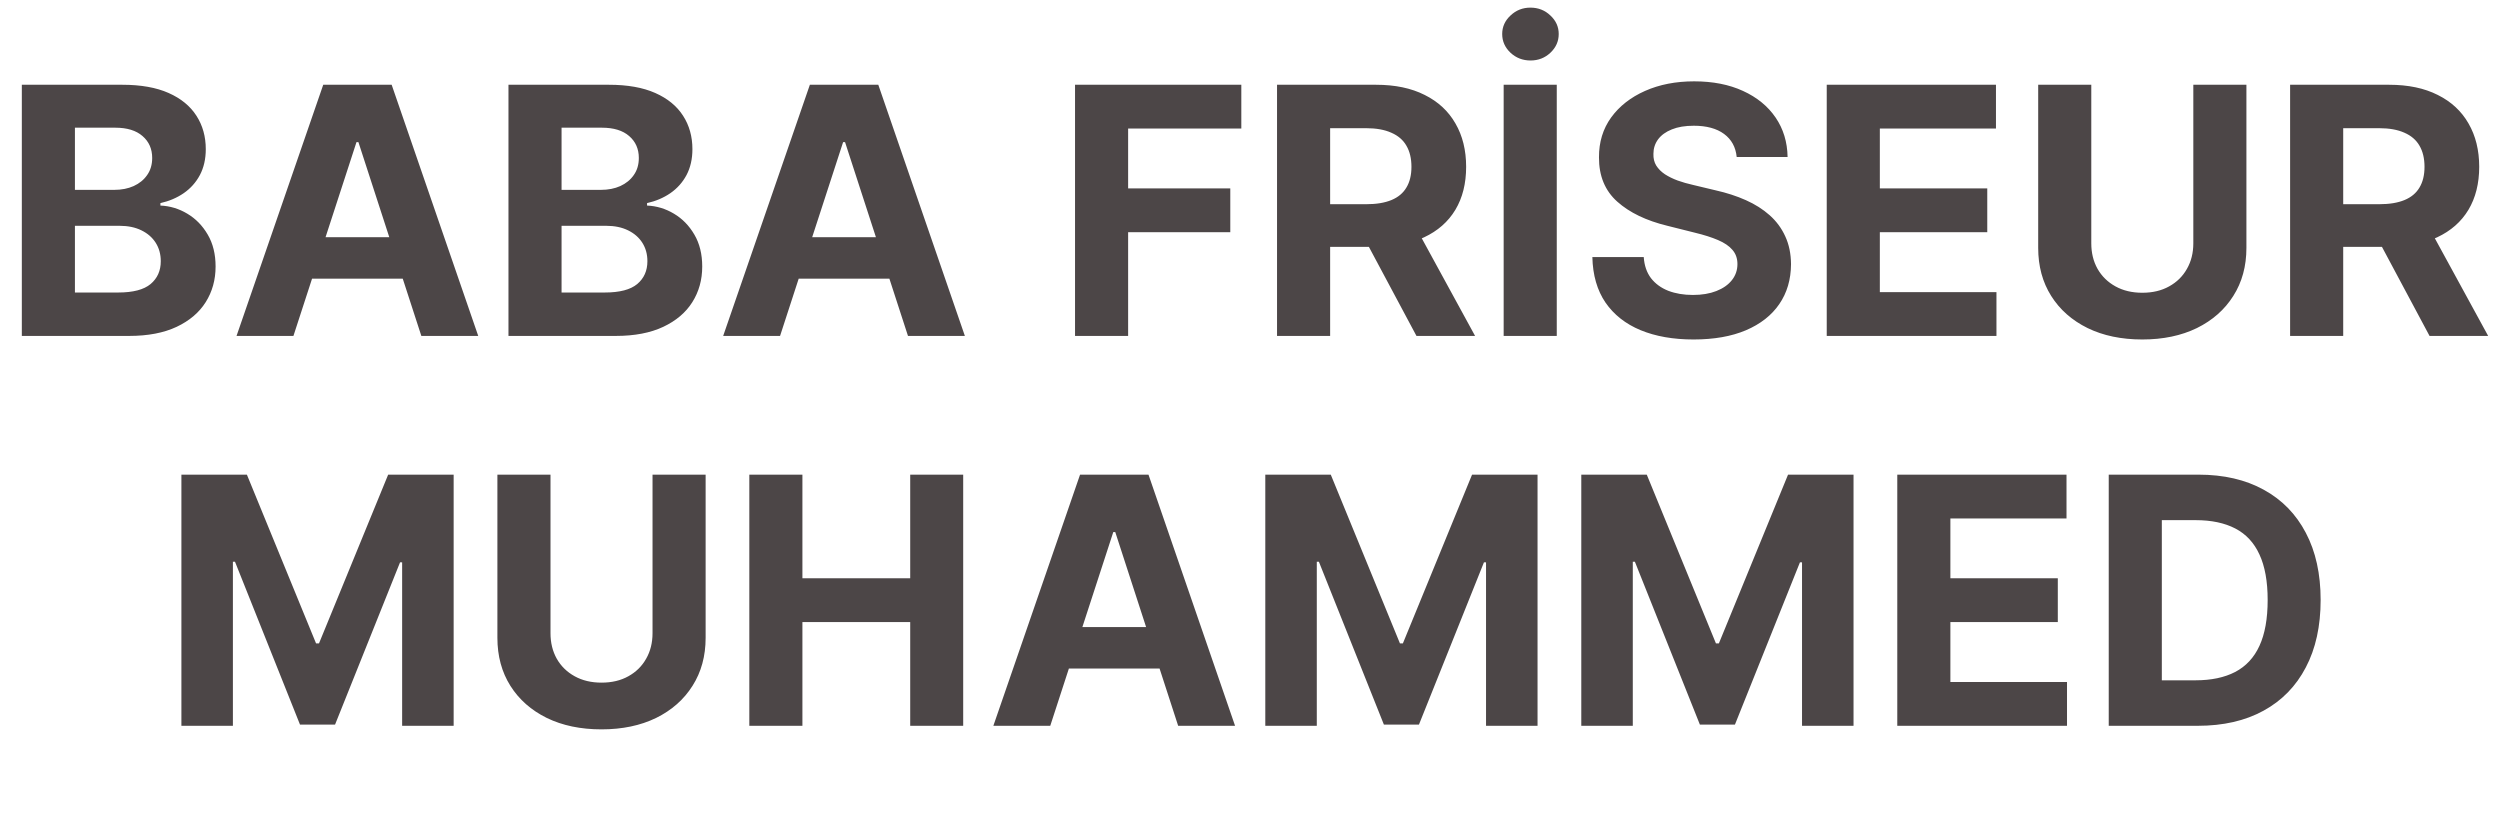 <svg width="235" height="77" viewBox="0 0 235 77" fill="none" xmlns="http://www.w3.org/2000/svg">
<path d="M17.052 44.617H23.208L29.709 60.479H29.986L36.487 44.617H42.643V68.225H37.801V52.859H37.605L31.496 68.11H28.199L22.089 52.802H21.893V68.225H17.052V44.617ZM61.338 44.617H66.329V59.949C66.329 61.67 65.918 63.176 65.096 64.468C64.281 65.759 63.14 66.765 61.672 67.488C60.204 68.202 58.494 68.56 56.542 68.56C54.583 68.56 52.869 68.202 51.401 67.488C49.933 66.765 48.792 65.759 47.977 64.468C47.163 63.176 46.755 61.67 46.755 59.949V44.617H51.747V59.522C51.747 60.421 51.943 61.221 52.335 61.92C52.734 62.619 53.295 63.169 54.018 63.568C54.74 63.968 55.582 64.168 56.542 64.168C57.511 64.168 58.352 63.968 59.067 63.568C59.789 63.169 60.346 62.619 60.738 61.92C61.138 61.221 61.338 60.421 61.338 59.522V44.617ZM70.436 68.225V44.617H75.427V54.358H85.56V44.617H90.54V68.225H85.56V58.473H75.427V68.225H70.436ZM98.724 68.225H93.375L101.525 44.617H107.958L116.096 68.225H110.747L104.834 50.012H104.649L98.724 68.225ZM98.39 58.946H111.024V62.842H98.39V58.946ZM118.938 44.617H125.093L131.595 60.479H131.871L138.373 44.617H144.529V68.225H139.687V52.859H139.491L133.382 68.11H130.085L123.975 52.802H123.779V68.225H118.938V44.617ZM148.641 44.617H154.797L161.298 60.479H161.575L168.076 44.617H174.232V68.225H169.39V52.859H169.195L163.085 68.11H159.788L153.679 52.802H153.483V68.225H148.641V44.617ZM178.344 68.225V44.617H194.252V48.733H183.336V54.358H193.434V58.473H183.336V64.11H194.299V68.225H178.344ZM206.59 68.225H198.221V44.617H206.659C209.034 44.617 211.078 45.09 212.791 46.035C214.505 46.973 215.823 48.321 216.745 50.081C217.675 51.841 218.14 53.947 218.14 56.398C218.14 58.858 217.675 60.971 216.745 62.738C215.823 64.506 214.498 65.862 212.768 66.808C211.047 67.753 208.987 68.225 206.59 68.225ZM203.212 63.949H206.382C207.858 63.949 209.099 63.688 210.106 63.165C211.12 62.635 211.881 61.816 212.388 60.71C212.903 59.595 213.16 58.158 213.16 56.398C213.16 54.654 212.903 53.228 212.388 52.122C211.881 51.015 211.124 50.2 210.117 49.678C209.11 49.155 207.869 48.894 206.394 48.894H203.212V63.949Z" fill="#4C4647"/>
<path d="M2.052 31.577V7.968H11.504C13.241 7.968 14.69 8.226 15.85 8.741C17.011 9.256 17.883 9.97 18.467 10.885C19.051 11.792 19.343 12.837 19.343 14.02C19.343 14.942 19.159 15.753 18.79 16.453C18.421 17.144 17.914 17.713 17.268 18.159C16.63 18.597 15.9 18.908 15.078 19.092V19.323C15.977 19.361 16.819 19.615 17.602 20.084C18.394 20.552 19.036 21.209 19.528 22.055C20.019 22.892 20.265 23.892 20.265 25.052C20.265 26.305 19.954 27.423 19.332 28.407C18.717 29.383 17.806 30.155 16.6 30.724C15.393 31.292 13.906 31.577 12.138 31.577H2.052ZM7.043 27.496H11.113C12.504 27.496 13.518 27.231 14.156 26.7C14.794 26.163 15.113 25.448 15.113 24.556C15.113 23.903 14.955 23.327 14.64 22.827C14.325 22.328 13.875 21.936 13.291 21.651C12.715 21.367 12.027 21.225 11.228 21.225H7.043V27.496ZM7.043 17.847H10.744C11.428 17.847 12.035 17.728 12.565 17.49C13.103 17.244 13.526 16.898 13.833 16.453C14.148 16.007 14.306 15.473 14.306 14.85C14.306 13.997 14.002 13.309 13.395 12.787C12.796 12.264 11.943 12.003 10.836 12.003H7.043V17.847ZM27.582 31.577H22.234L30.384 7.968H36.816L44.954 31.577H39.606L33.692 13.363H33.508L27.582 31.577ZM27.248 22.297H39.882V26.193H27.248V22.297ZM47.796 31.577V7.968H57.248C58.985 7.968 60.434 8.226 61.594 8.741C62.755 9.256 63.627 9.97 64.211 10.885C64.795 11.792 65.087 12.837 65.087 14.02C65.087 14.942 64.903 15.753 64.534 16.453C64.165 17.144 63.658 17.713 63.012 18.159C62.374 18.597 61.644 18.908 60.822 19.092V19.323C61.721 19.361 62.562 19.615 63.346 20.084C64.138 20.552 64.78 21.209 65.272 22.055C65.763 22.892 66.009 23.892 66.009 25.052C66.009 26.305 65.698 27.423 65.076 28.407C64.461 29.383 63.55 30.155 62.343 30.724C61.137 31.292 59.65 31.577 57.882 31.577H47.796ZM52.787 27.496H56.856C58.247 27.496 59.262 27.231 59.9 26.7C60.538 26.163 60.856 25.448 60.856 24.556C60.856 23.903 60.699 23.327 60.384 22.827C60.069 22.328 59.619 21.936 59.035 21.651C58.459 21.367 57.771 21.225 56.972 21.225H52.787V27.496ZM52.787 17.847H56.488C57.172 17.847 57.779 17.728 58.309 17.49C58.847 17.244 59.27 16.898 59.577 16.453C59.892 16.007 60.05 15.473 60.05 14.85C60.05 13.997 59.746 13.309 59.139 12.787C58.539 12.264 57.686 12.003 56.58 12.003H52.787V17.847ZM73.326 31.577H67.978L76.127 7.968H82.56L90.698 31.577H85.35L79.436 13.363H79.251L73.326 31.577ZM72.992 22.297H85.626V26.193H72.992V22.297ZM101.053 31.577V7.968H116.684V12.084H106.044V17.709H115.647V21.824H106.044V31.577H101.053ZM120.041 31.577V7.968H129.356C131.139 7.968 132.66 8.287 133.921 8.925C135.189 9.555 136.153 10.45 136.814 11.611C137.483 12.764 137.817 14.12 137.817 15.68C137.817 17.248 137.479 18.597 136.802 19.726C136.126 20.848 135.146 21.709 133.863 22.308C132.587 22.908 131.043 23.208 129.229 23.208H122.993V19.196H128.422C129.375 19.196 130.166 19.065 130.797 18.804C131.427 18.543 131.896 18.151 132.203 17.628C132.518 17.106 132.676 16.456 132.676 15.68C132.676 14.896 132.518 14.235 132.203 13.697C131.896 13.159 131.423 12.752 130.785 12.476C130.155 12.191 129.36 12.049 128.399 12.049H125.033V31.577H120.041ZM132.791 20.833L138.658 31.577H133.148L127.408 20.833H132.791ZM146.336 7.968V31.577H141.344V7.968H146.336ZM143.869 5.686C143.139 5.686 142.512 5.444 141.99 4.96C141.467 4.468 141.206 3.88 141.206 3.196C141.206 2.52 141.467 1.939 141.99 1.455C142.512 0.963 143.135 0.717 143.857 0.717C144.595 0.717 145.221 0.963 145.736 1.455C146.259 1.939 146.52 2.52 146.52 3.196C146.52 3.88 146.259 4.468 145.736 4.96C145.221 5.444 144.599 5.686 143.869 5.686ZM163.249 14.758C163.157 13.828 162.761 13.106 162.062 12.591C161.363 12.076 160.414 11.819 159.215 11.819C158.4 11.819 157.712 11.934 157.151 12.164C156.59 12.387 156.16 12.698 155.86 13.098C155.568 13.498 155.422 13.951 155.422 14.458C155.407 14.881 155.495 15.25 155.687 15.565C155.887 15.88 156.16 16.153 156.506 16.383C156.852 16.606 157.251 16.802 157.705 16.971C158.158 17.133 158.642 17.271 159.157 17.386L161.278 17.893C162.308 18.124 163.253 18.431 164.114 18.816C164.975 19.2 165.72 19.672 166.35 20.233C166.98 20.794 167.468 21.455 167.814 22.216C168.168 22.977 168.348 23.849 168.356 24.833C168.348 26.278 167.979 27.53 167.249 28.591C166.527 29.644 165.482 30.462 164.114 31.046C162.754 31.623 161.113 31.911 159.192 31.911C157.286 31.911 155.626 31.619 154.212 31.035C152.805 30.451 151.707 29.586 150.915 28.441C150.131 27.288 149.72 25.863 149.682 24.164H154.512C154.565 24.956 154.792 25.617 155.192 26.147C155.599 26.67 156.141 27.066 156.817 27.334C157.501 27.596 158.273 27.726 159.134 27.726C159.979 27.726 160.713 27.603 161.336 27.358C161.966 27.112 162.454 26.77 162.8 26.332C163.146 25.893 163.319 25.39 163.319 24.822C163.319 24.291 163.161 23.846 162.846 23.484C162.539 23.123 162.085 22.816 161.486 22.562C160.894 22.308 160.168 22.078 159.307 21.87L156.736 21.225C154.746 20.741 153.174 19.984 152.022 18.954C150.869 17.924 150.296 16.537 150.304 14.793C150.296 13.363 150.677 12.114 151.445 11.046C152.221 9.978 153.286 9.144 154.638 8.545C155.991 7.945 157.528 7.646 159.249 7.646C161.002 7.646 162.531 7.945 163.837 8.545C165.151 9.144 166.174 9.978 166.904 11.046C167.634 12.114 168.01 13.352 168.033 14.758H163.249ZM171.713 31.577V7.968H187.621V12.084H176.705V17.709H186.803V21.824H176.705V27.461H187.667V31.577H171.713ZM206.172 7.968H211.163V23.3C211.163 25.021 210.752 26.527 209.93 27.819C209.115 29.11 207.974 30.116 206.506 30.839C205.038 31.553 203.329 31.911 201.377 31.911C199.417 31.911 197.703 31.553 196.235 30.839C194.767 30.116 193.626 29.11 192.812 27.819C191.997 26.527 191.59 25.021 191.59 23.3V7.968H196.581V22.873C196.581 23.773 196.777 24.572 197.169 25.271C197.569 25.97 198.13 26.52 198.852 26.919C199.574 27.319 200.416 27.519 201.377 27.519C202.345 27.519 203.186 27.319 203.901 26.919C204.623 26.52 205.181 25.97 205.573 25.271C205.972 24.572 206.172 23.773 206.172 22.873V7.968ZM215.27 31.577V7.968H224.584C226.367 7.968 227.889 8.287 229.149 8.925C230.417 9.555 231.382 10.45 232.043 11.611C232.711 12.764 233.045 14.12 233.045 15.68C233.045 17.248 232.707 18.597 232.031 19.726C231.355 20.848 230.375 21.709 229.091 22.308C227.816 22.908 226.271 23.208 224.457 23.208H218.221V19.196H223.651C224.603 19.196 225.395 19.065 226.025 18.804C226.655 18.543 227.124 18.151 227.432 17.628C227.747 17.106 227.904 16.456 227.904 15.68C227.904 14.896 227.747 14.235 227.432 13.697C227.124 13.159 226.652 12.752 226.014 12.476C225.383 12.191 224.588 12.049 223.627 12.049H220.261V31.577H215.27ZM228.019 20.833L233.887 31.577H228.377L222.636 20.833H228.019Z" fill="#4C4647"/>
</svg>
